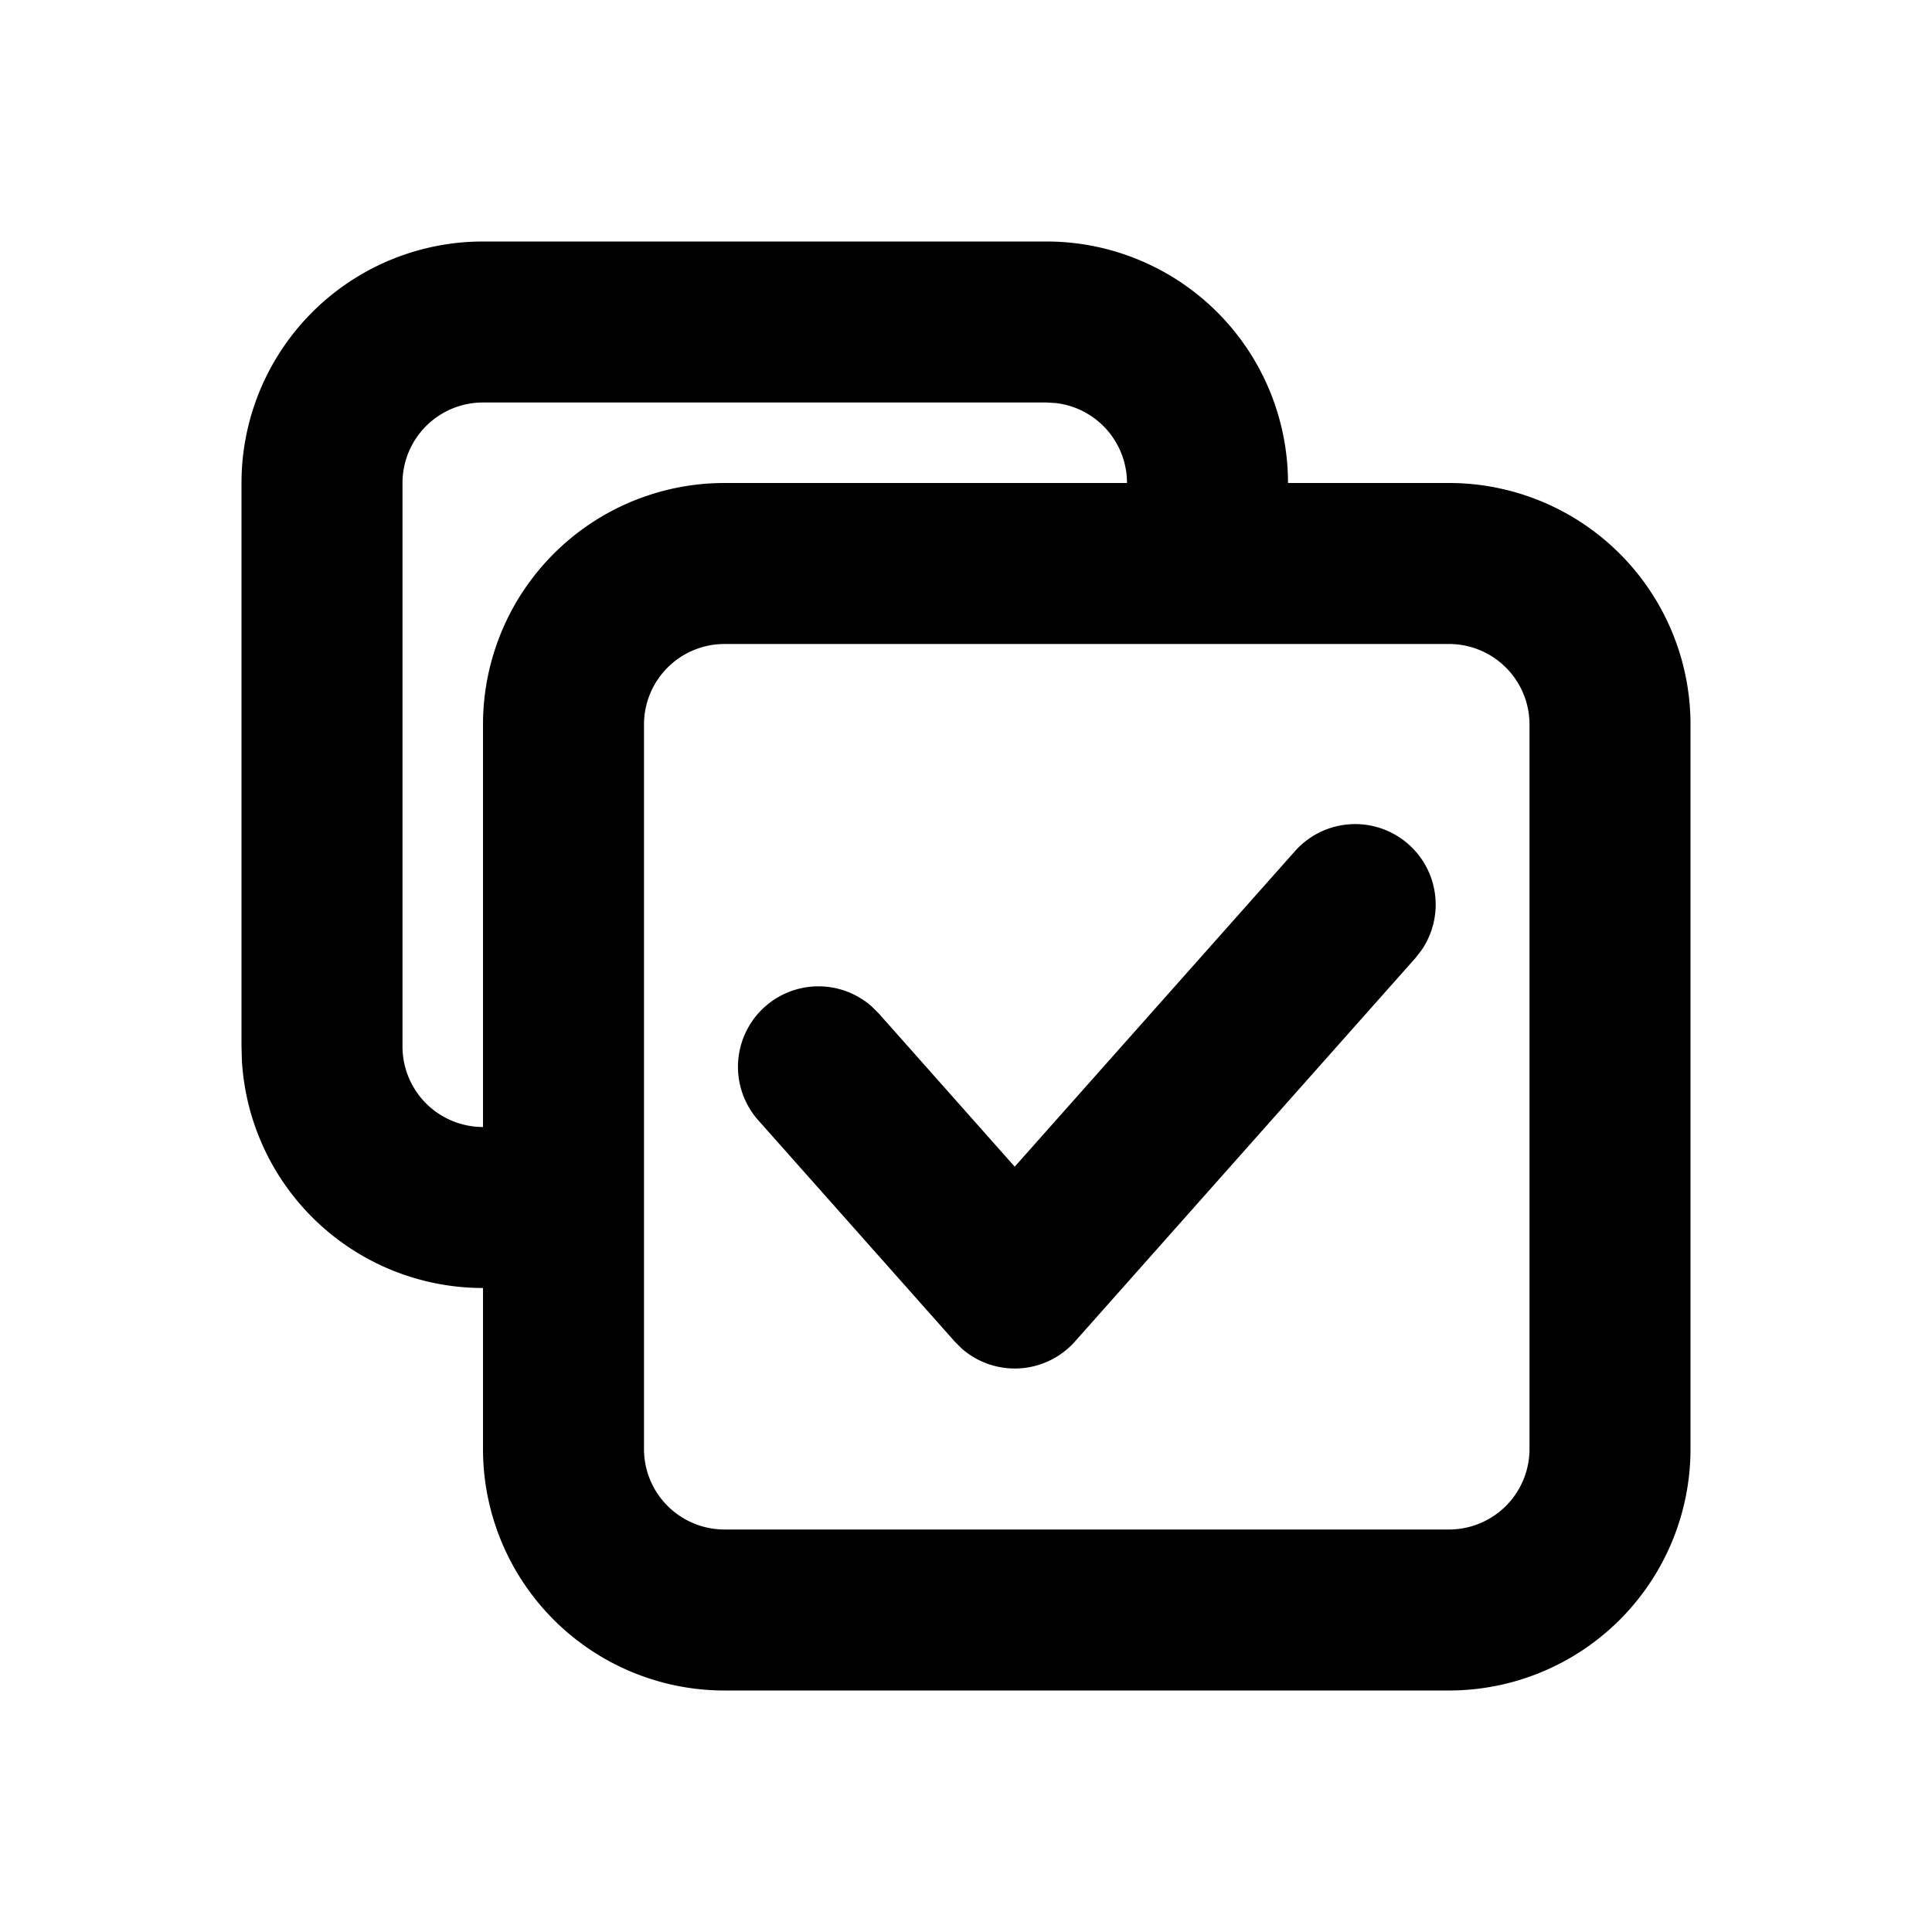<svg viewBox="0 0 24 24" xmlns="http://www.w3.org/2000/svg"><path fill-rule="evenodd" clip-rule="evenodd" d="M13 3a3 3 0 013 3v1h-2V6a1 1 0 00-.883-.993L13 5H6a1 1 0 00-1 1v7a1 1 0 001 1h1v2H6a3 3 0 01-2.995-2.824L3 13V6a3 3 0 013-3h7z"></path><path fill-rule="evenodd" clip-rule="evenodd" d="M18 6H9a3 3 0 00-3 3v9a3 3 0 003 3h9a3 3 0 003-3V9a3 3 0 00-3-3zm0 2a1 1 0 011 1v9a1 1 0 01-1 1H9a1 1 0 01-1-1V9a1 1 0 011-1h9z"></path><path d="M16.086 10.574a1 1 0 011.573 1.229l-.077.099-4.228 4.762a1 1 0 01-1.406.089l-.09-.09-2.438-2.746a1 1 0 011.407-1.416l.089.088 1.689 1.904 3.481-3.919z"></path></svg>